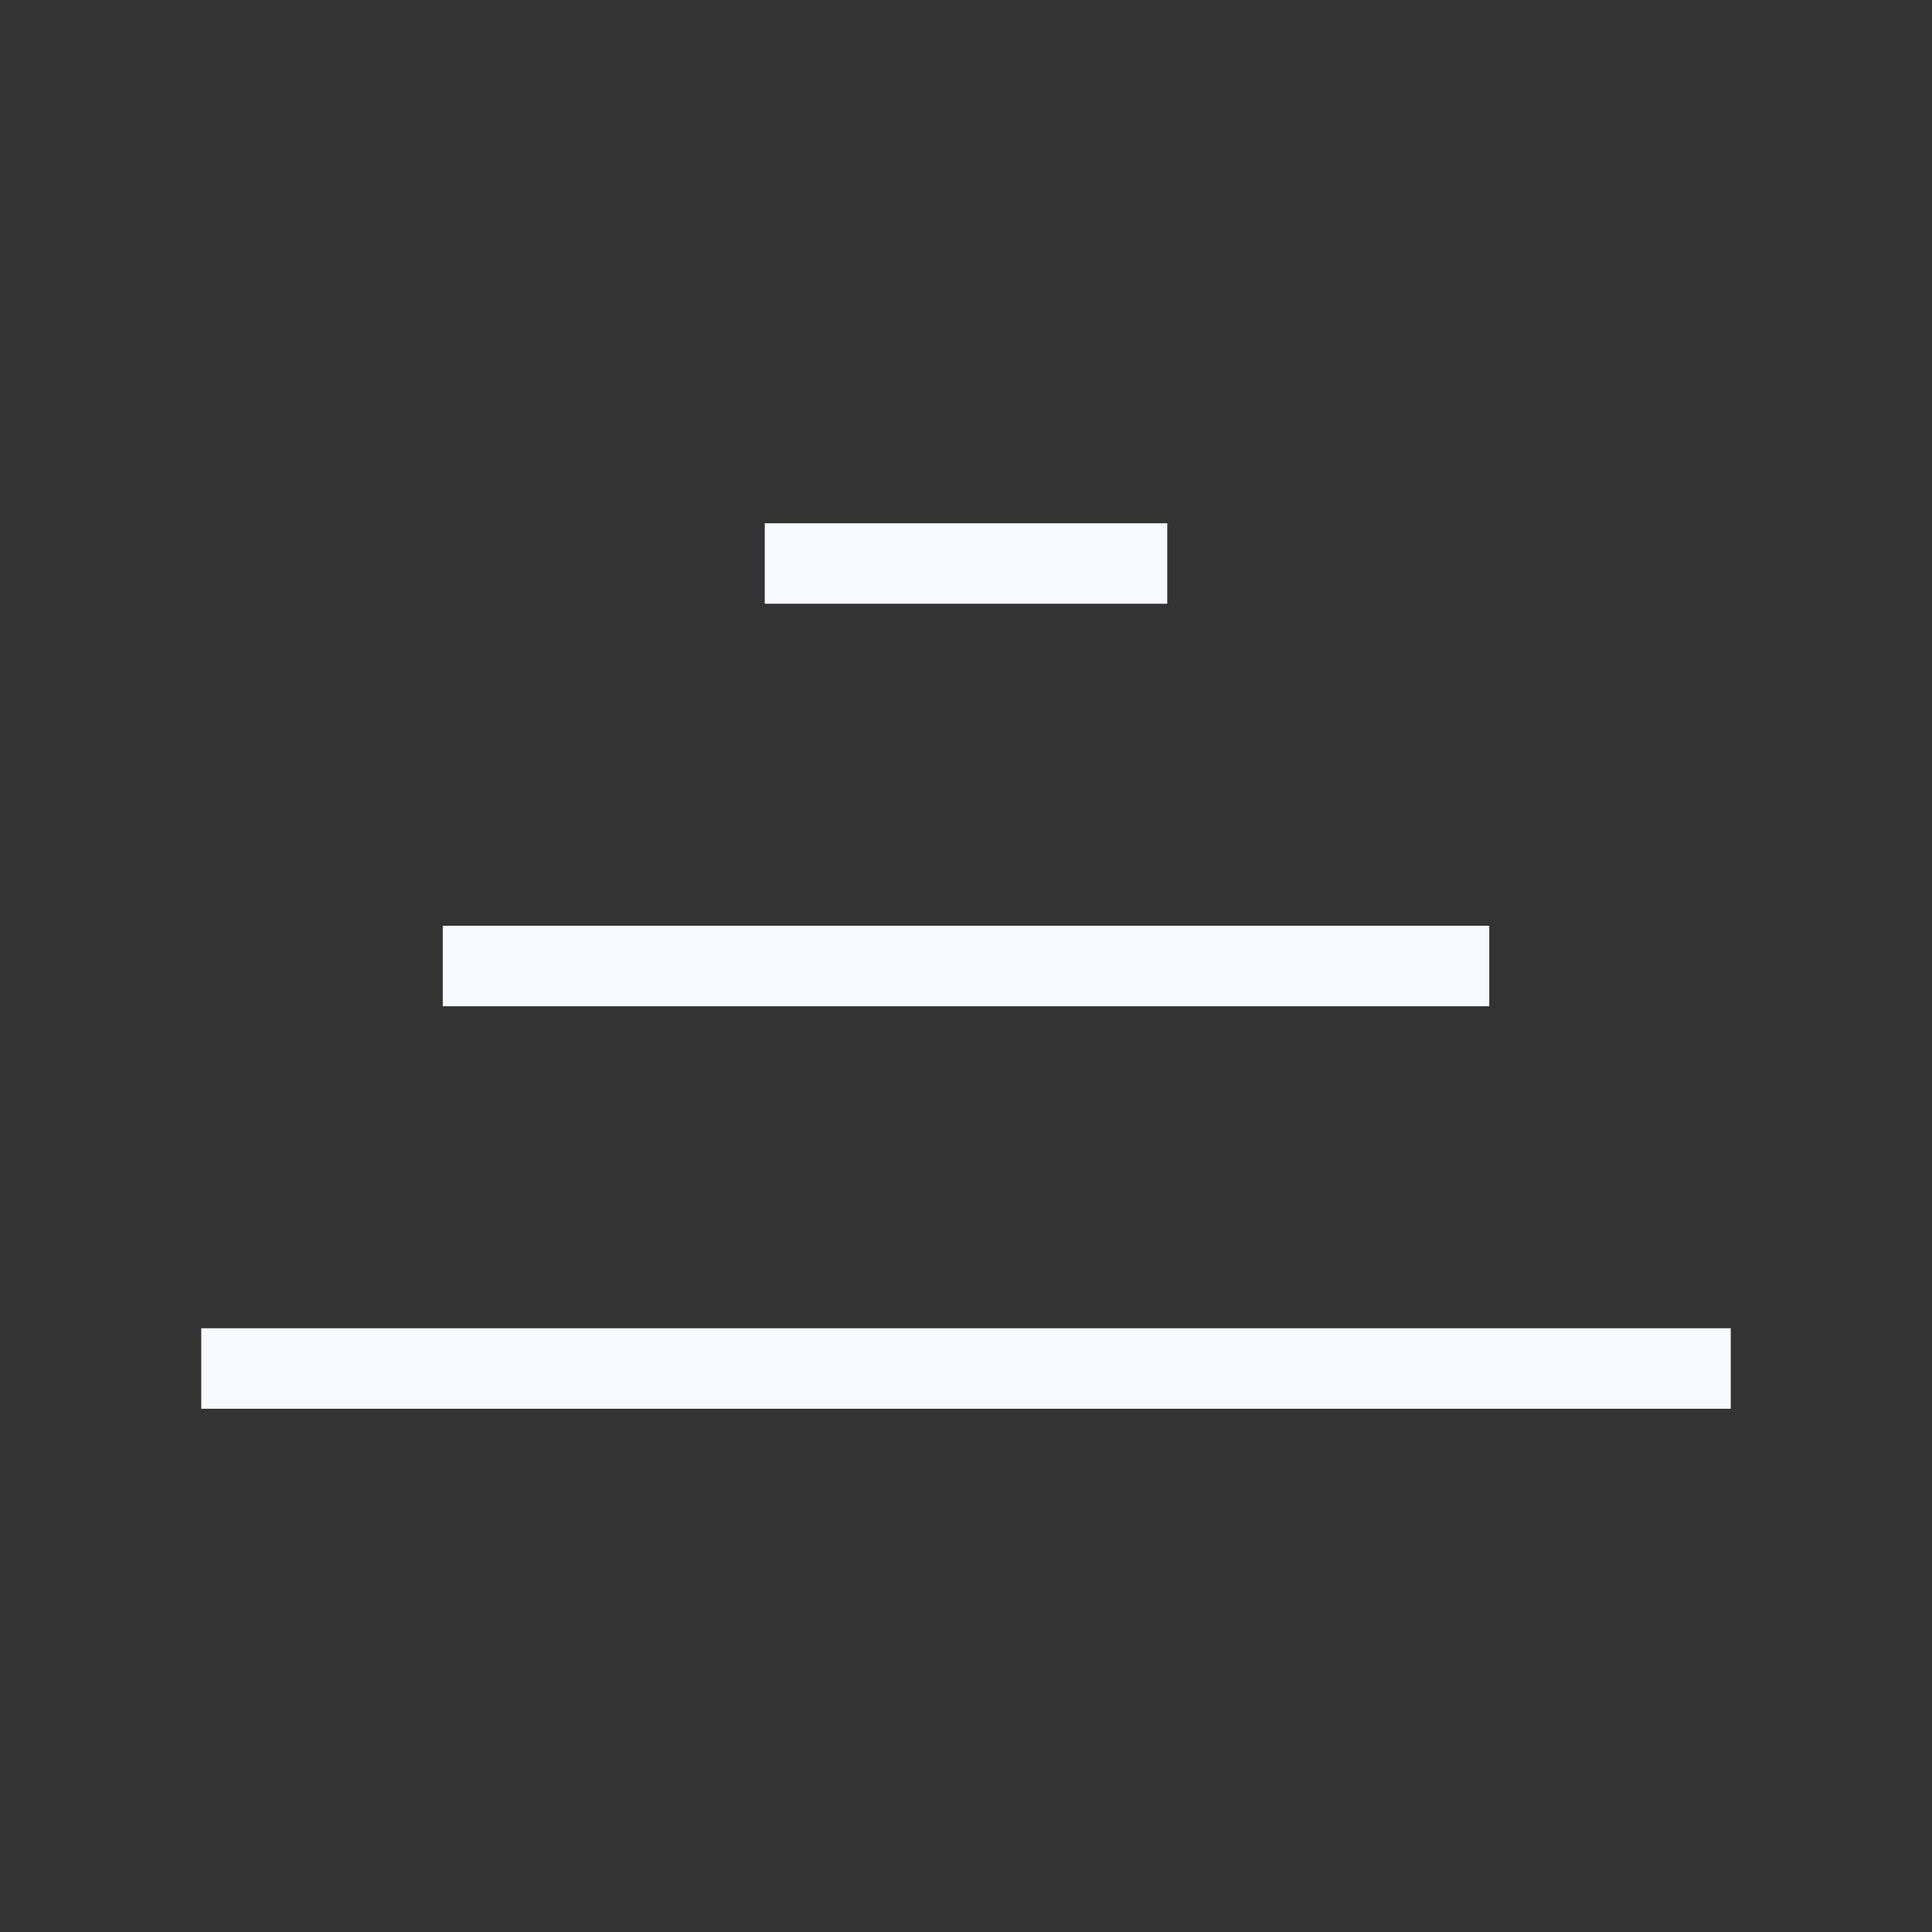 <svg width="24px" height="24px" viewBox="0 0 24 24" role="img" xmlns="http://www.w3.org/2000/svg" aria-labelledby="stackIconTitle" stroke="#f8f8ff" stroke-width="1" stroke-linecap="square" stroke-linejoin="miter" fill="none" color="#000000"><rect x="0" y="0" width="24" height="24" fill="#333333" stroke="none"/> <title id="stackIconTitle">Stack</title> <path d="M10 7L14 7M6 12L18 12M3 17L21 17"/> </svg>